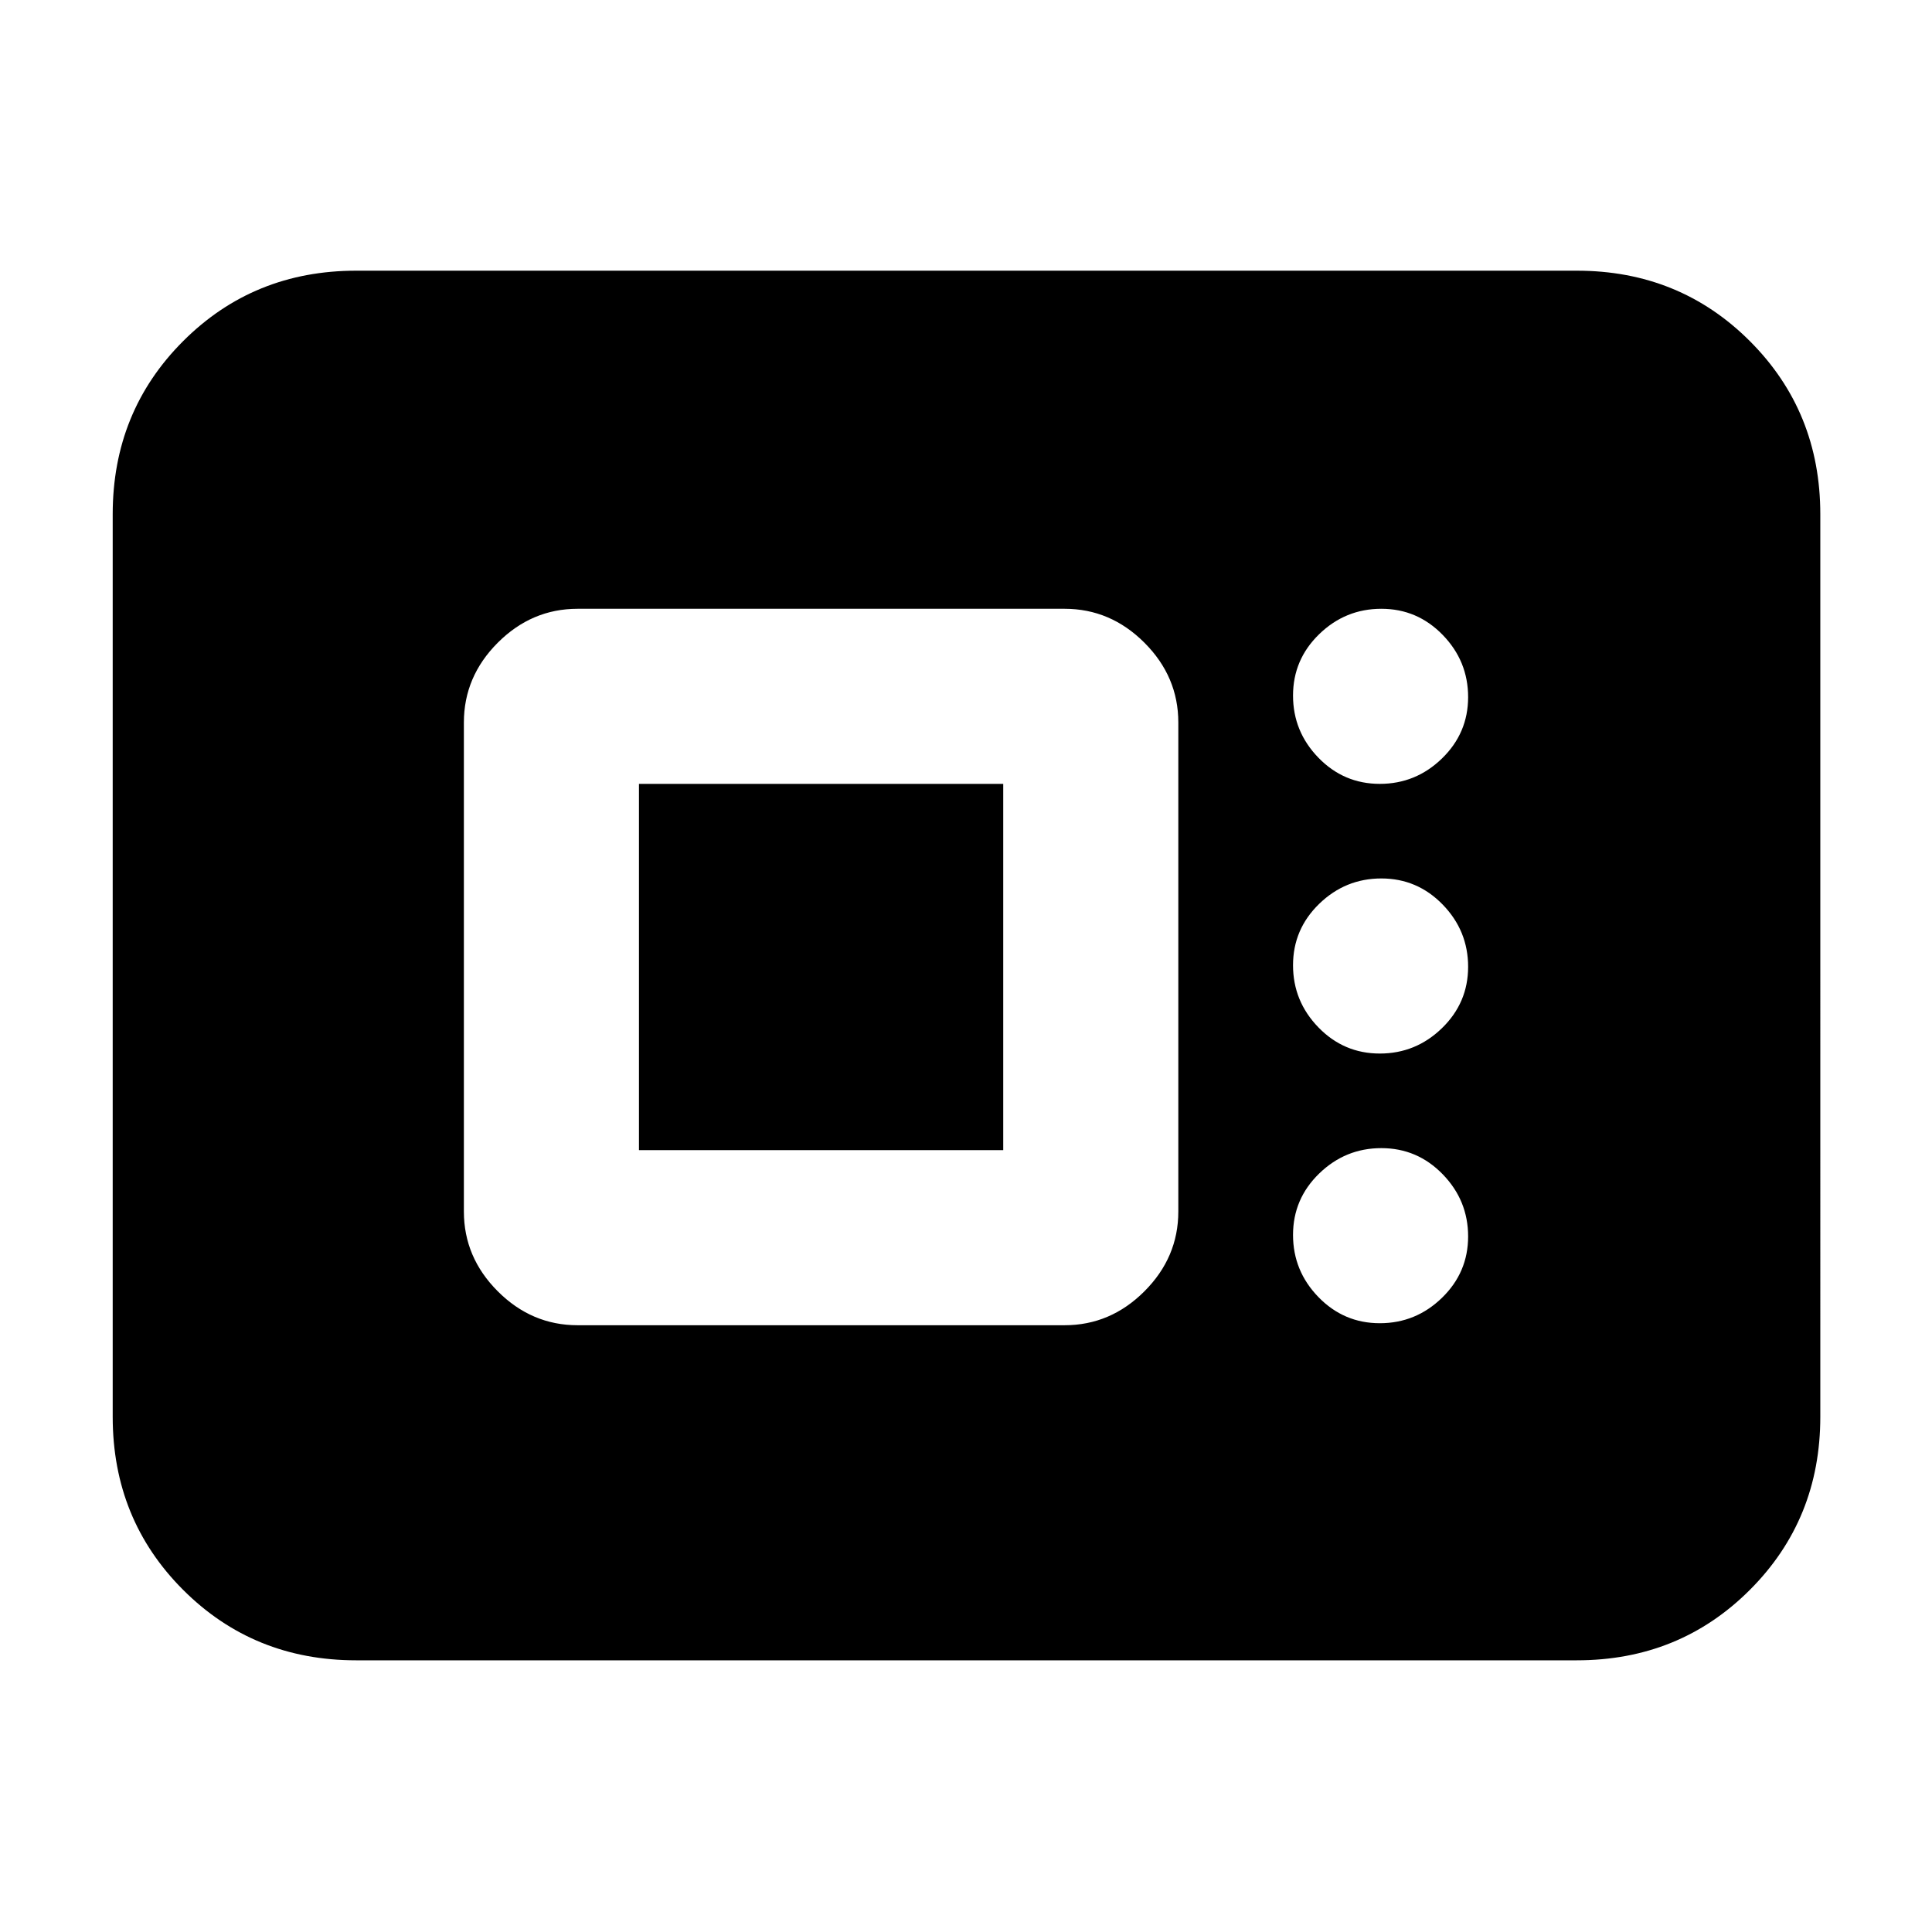 <svg xmlns="http://www.w3.org/2000/svg" height="20" viewBox="0 -960 960 960" width="20"><path d="M177-135q-51 0-86-35t-35-86v-448.5q0-51 35-86t86-35h606.5q51 0 86 35t35 86V-256q0 51-35 86t-86 35H177Zm110-166.5h242q22.8 0 39.65-16.85Q585.5-335.2 585.5-358v-243q0-22.8-16.85-39.65Q551.8-657.5 529-657.5H287q-22.8 0-39.65 16.85Q230.5-623.8 230.5-601v243q0 22.8 16.85 39.65Q264.2-301.5 287-301.5Zm398.61-1q17.89 0 30.89-12.61 13-12.62 13-30.5 0-17.89-12.61-30.89-12.62-13-30.5-13-17.89 0-30.89 12.61-13 12.62-13 30.5 0 17.89 12.61 30.89 12.62 13 30.5 13Zm-368.11-86v-182h181v182h-181Zm368.11-48q17.89 0 30.89-12.61 13-12.62 13-30.5 0-17.89-12.61-30.89-12.62-13-30.5-13-17.89 0-30.89 12.61-13 12.62-13 30.5 0 17.89 12.61 30.89 12.62 13 30.5 13Zm0-134q17.89 0 30.89-12.61 13-12.62 13-30.5 0-17.89-12.61-30.89-12.62-13-30.5-13-17.89 0-30.89 12.61-13 12.62-13 30.5 0 17.89 12.61 30.89 12.62 13 30.5 13Z"/></svg>